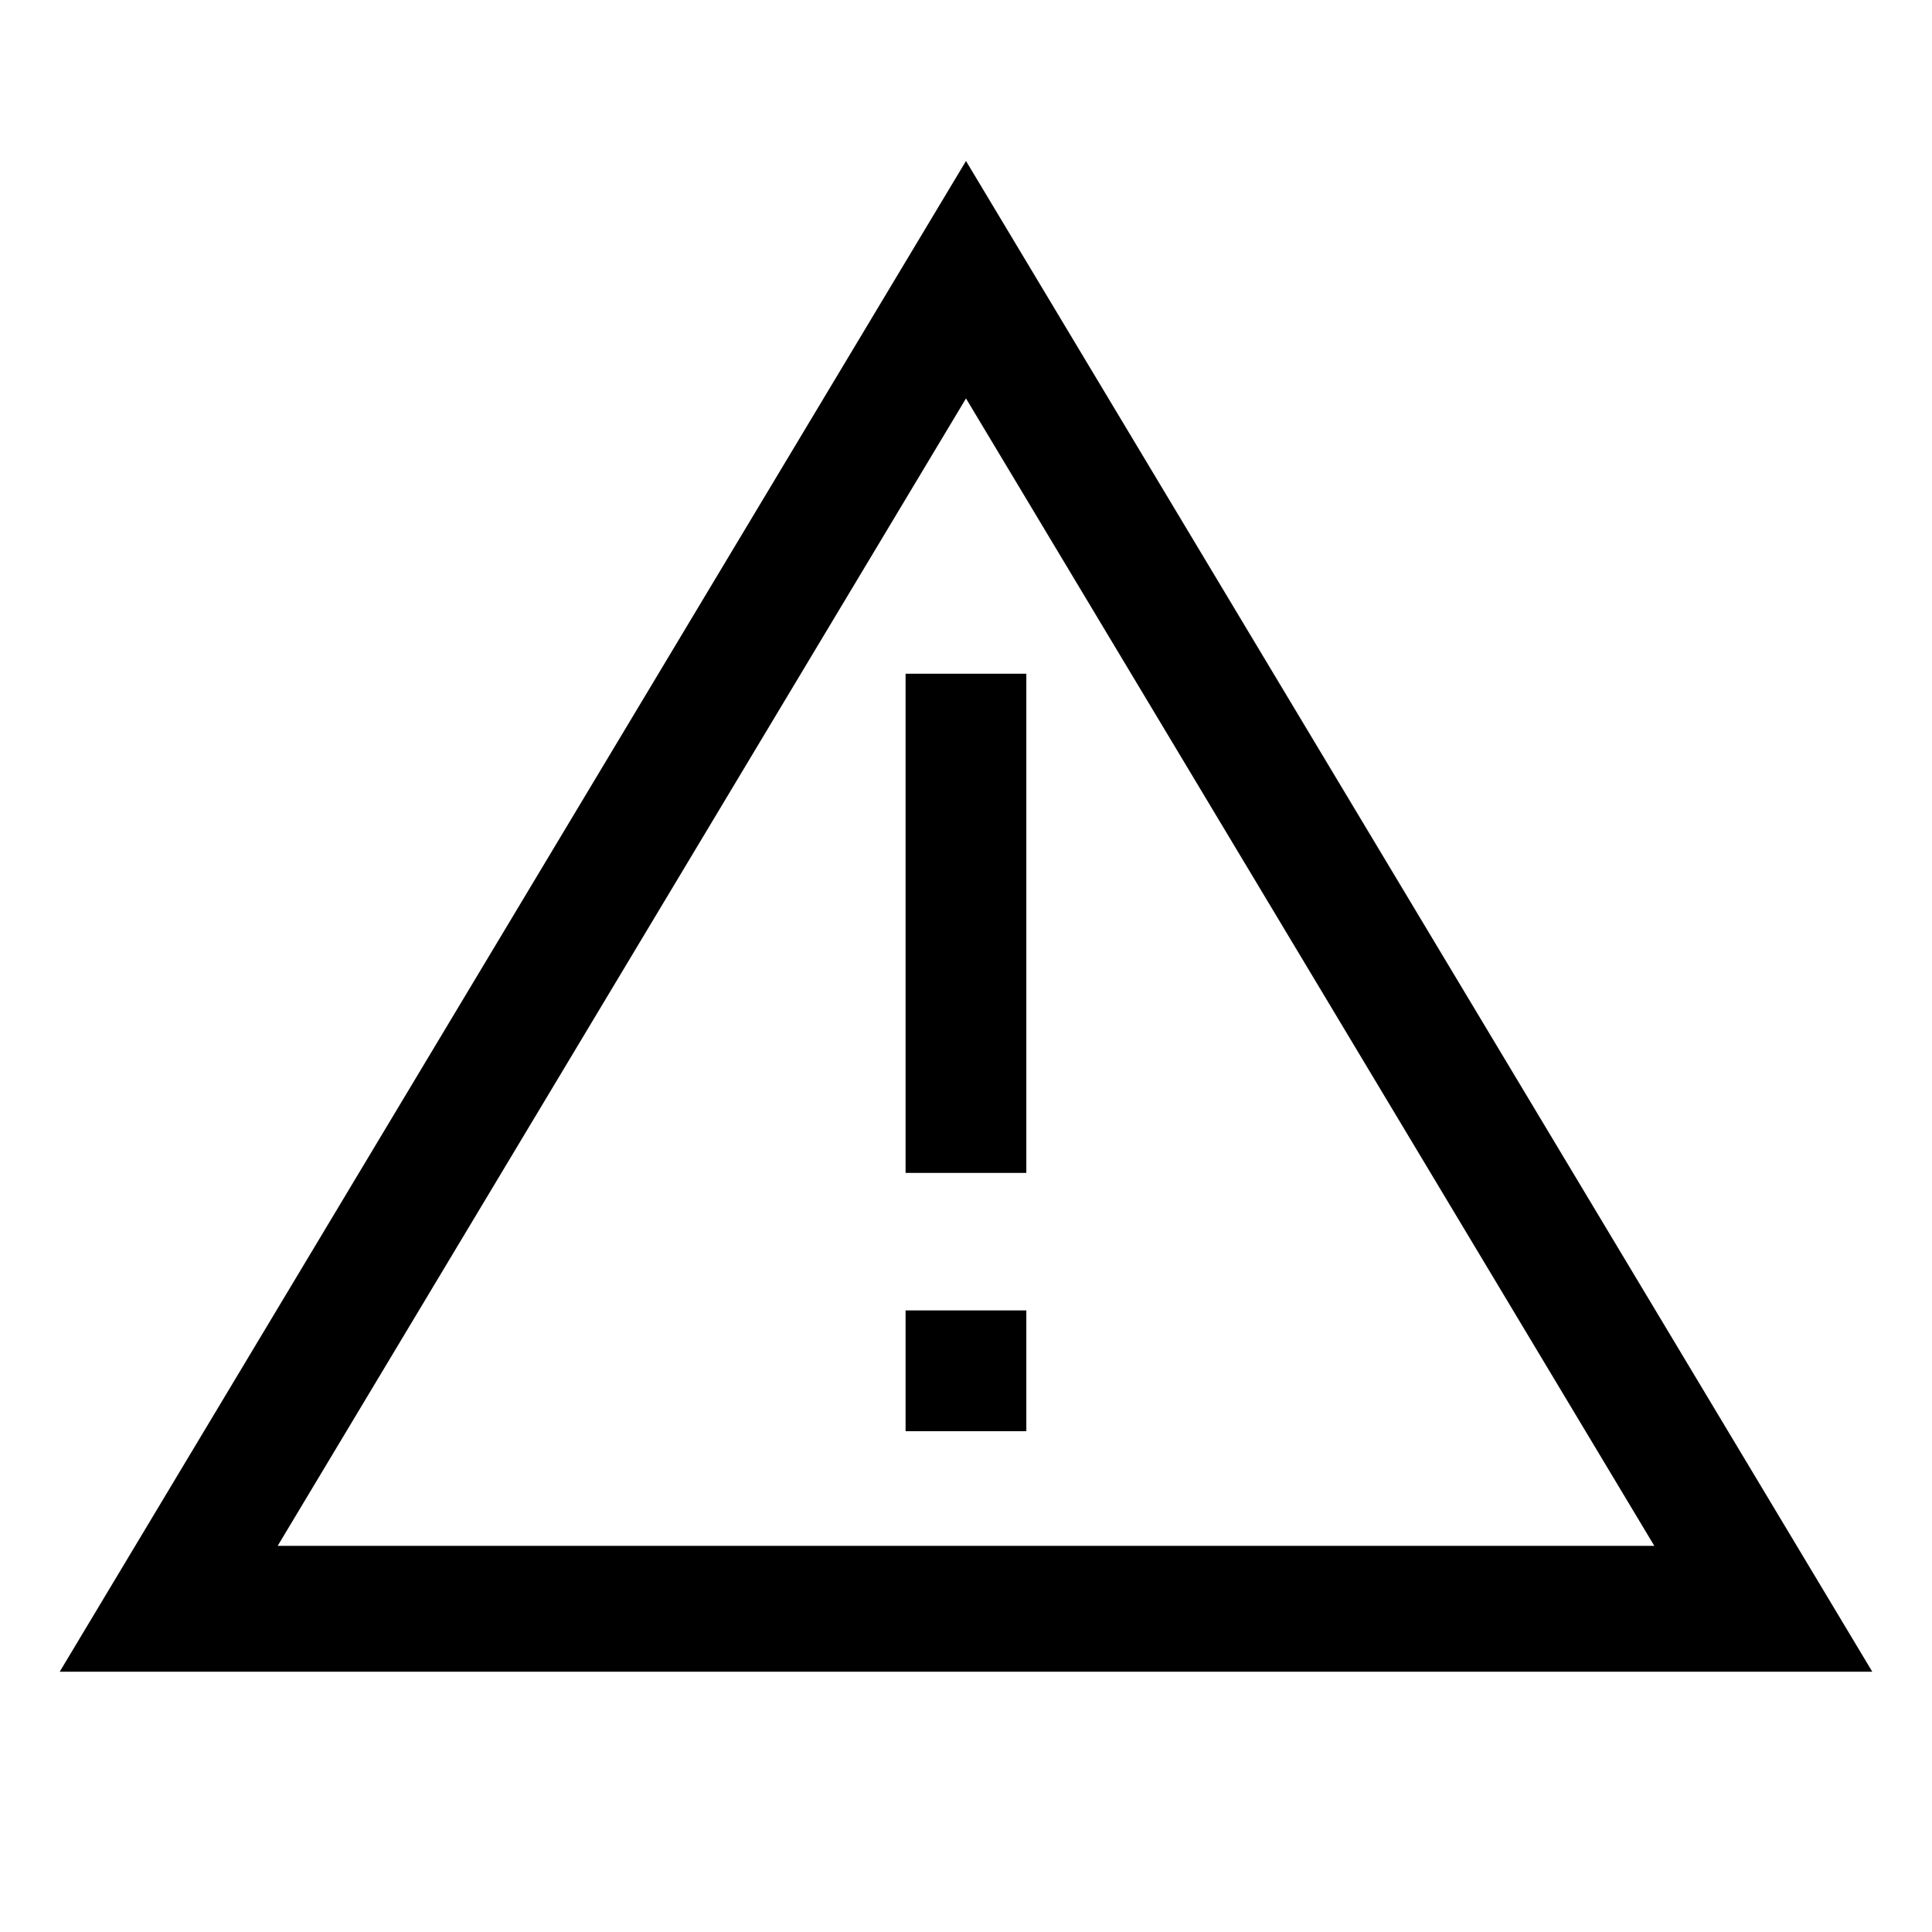 <svg width="22" height="22" fill="currentColor" viewBox="0 0 22 22" xmlns="http://www.w3.org/2000/svg">
    <path fill-rule="evenodd" clip-rule="evenodd"
          d="M11 1.833L0.68 19.036H21.32L11 1.833ZM11 4.537L3.162 17.603H18.838L11 4.537ZM10.312 7.672H11.687V13.356H10.312V7.672ZM11.687 14.922H10.312V16.297H11.687V14.922Z"/>
</svg>
